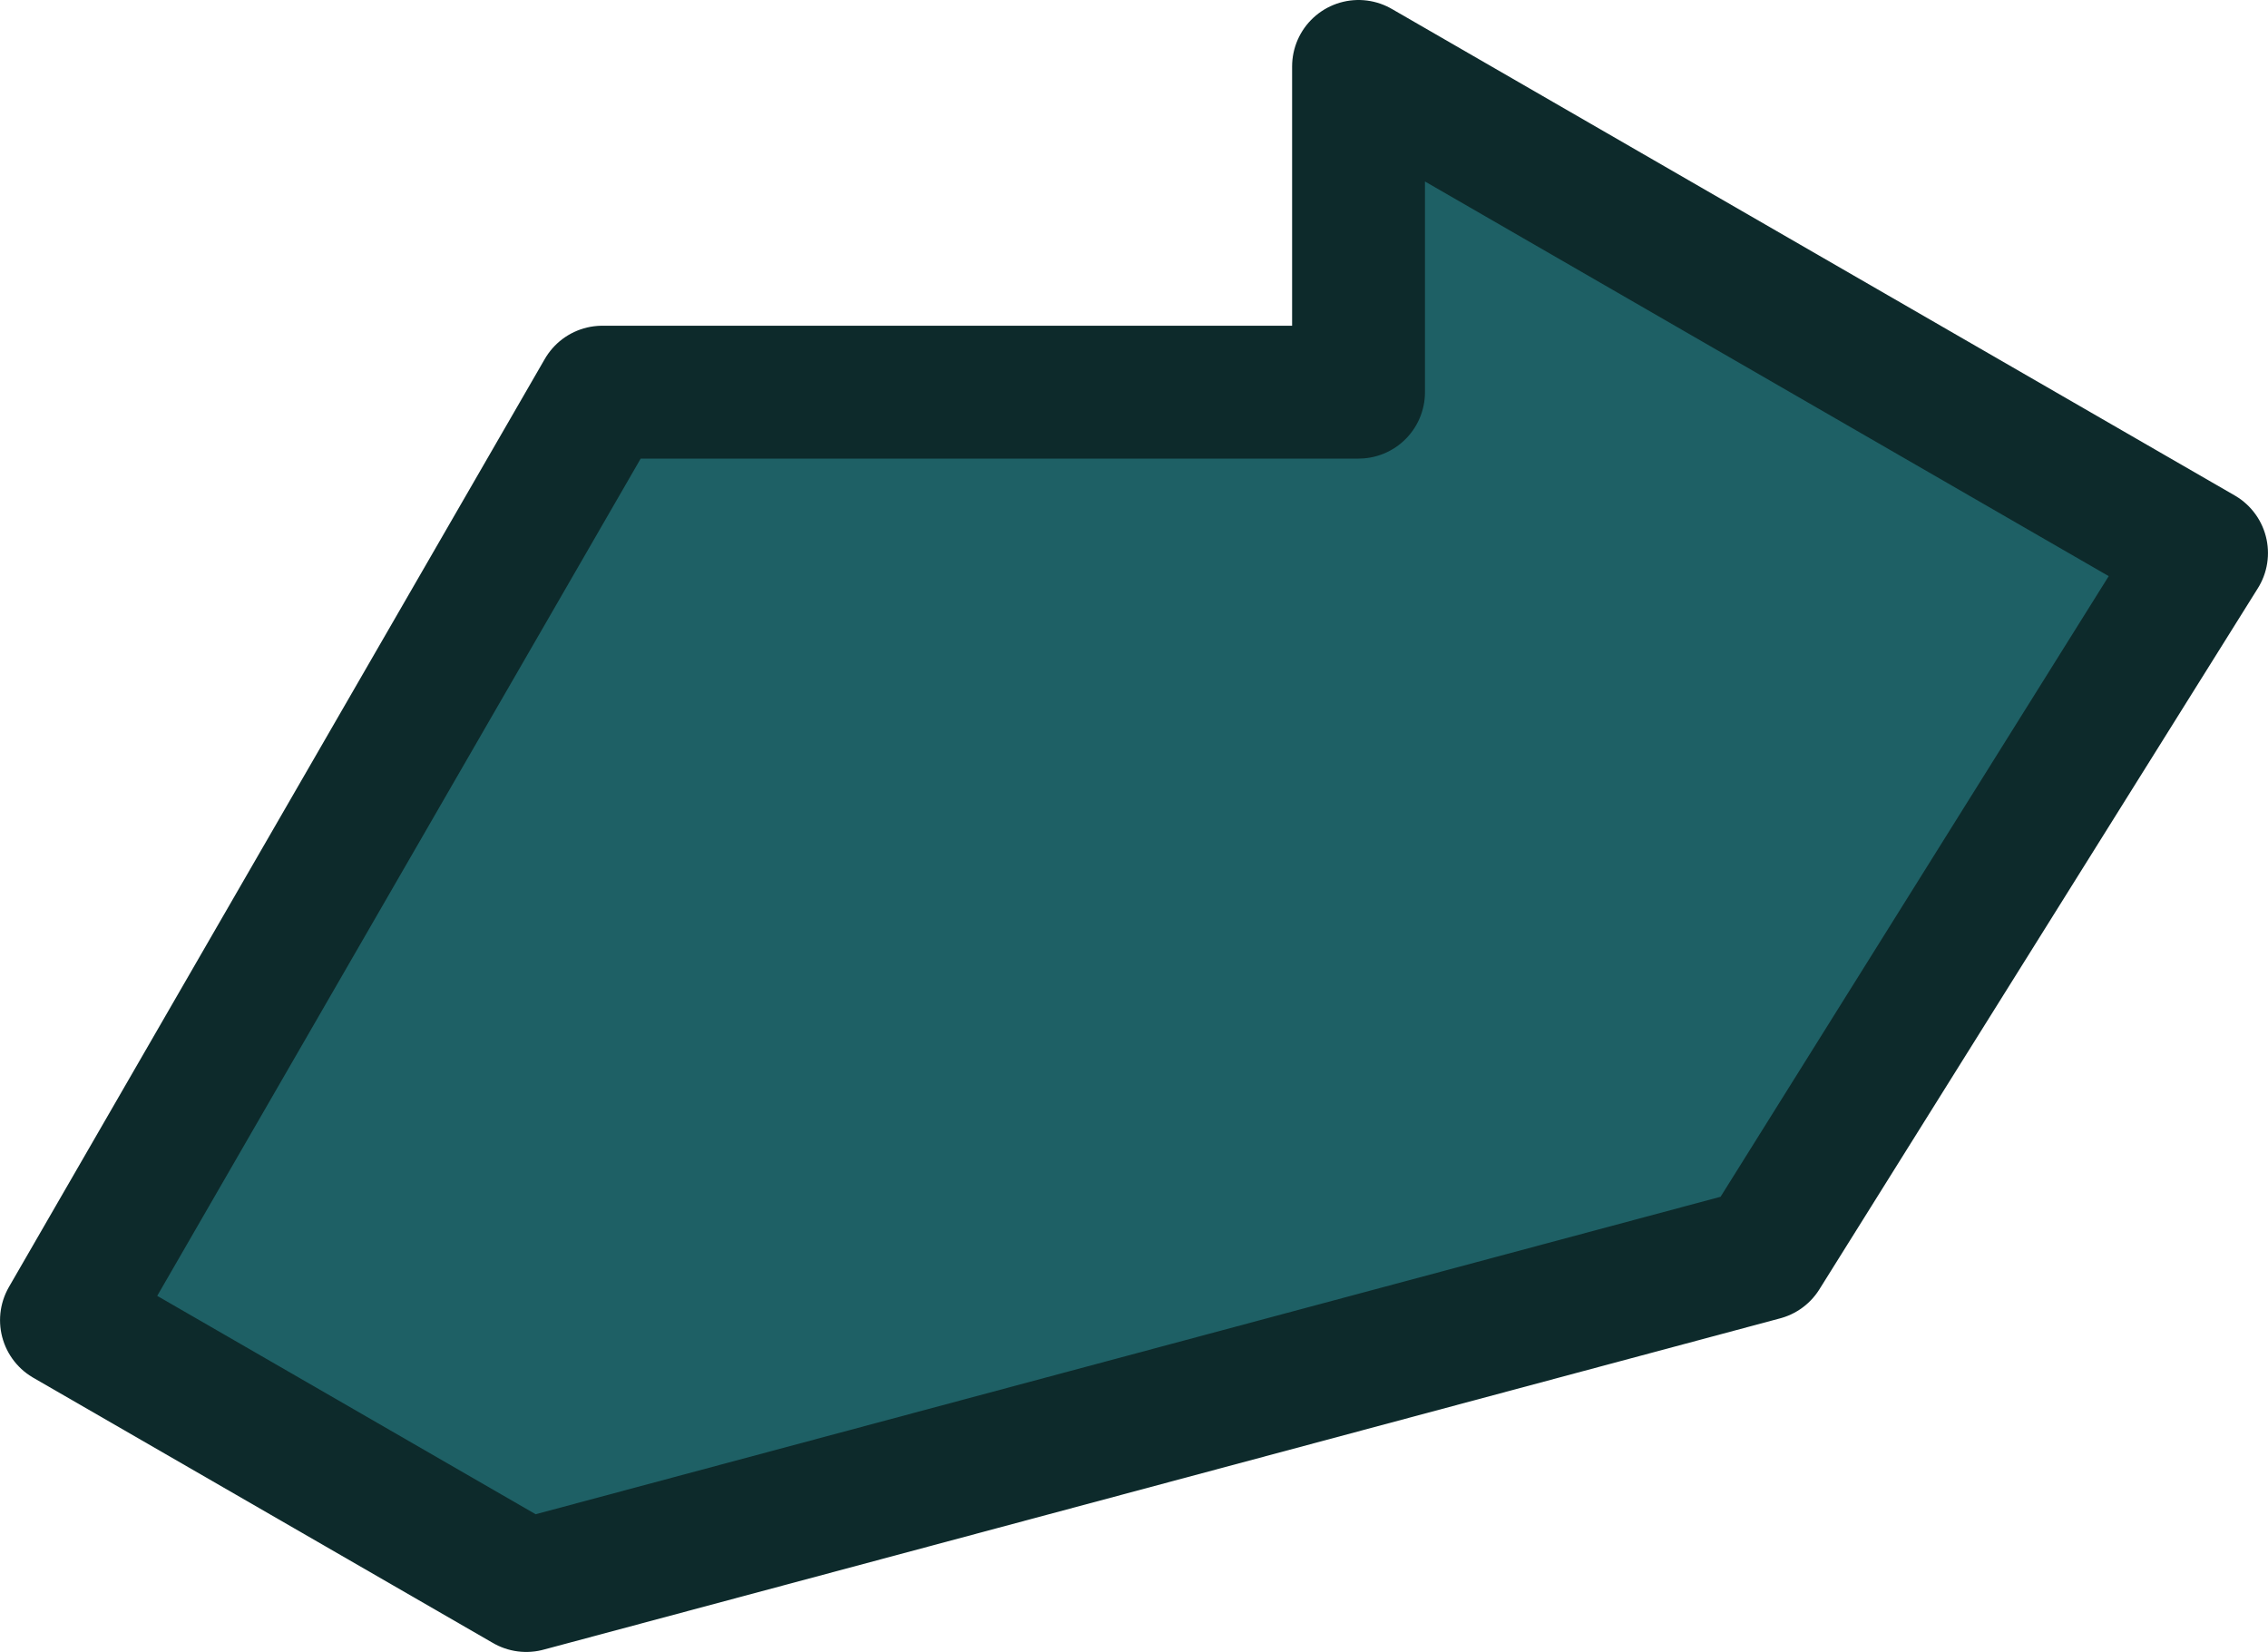 <svg xmlns="http://www.w3.org/2000/svg" width="64" height="46.62" viewBox="0 0 16.933 12.335"><path d="m-.083 11.285 3.433 1.981 9.234-2.474 3.274-5.235-6.294-3.633v2.432H3.918Z" style="fill:#1e6065;fill-opacity:1;stroke:#0d2a2b;stroke-width:.992;stroke-linecap:round;stroke-linejoin:round;stroke-miterlimit:4;stroke-dasharray:none;stroke-opacity:1" transform="translate(.579 -1.428)"/></svg>